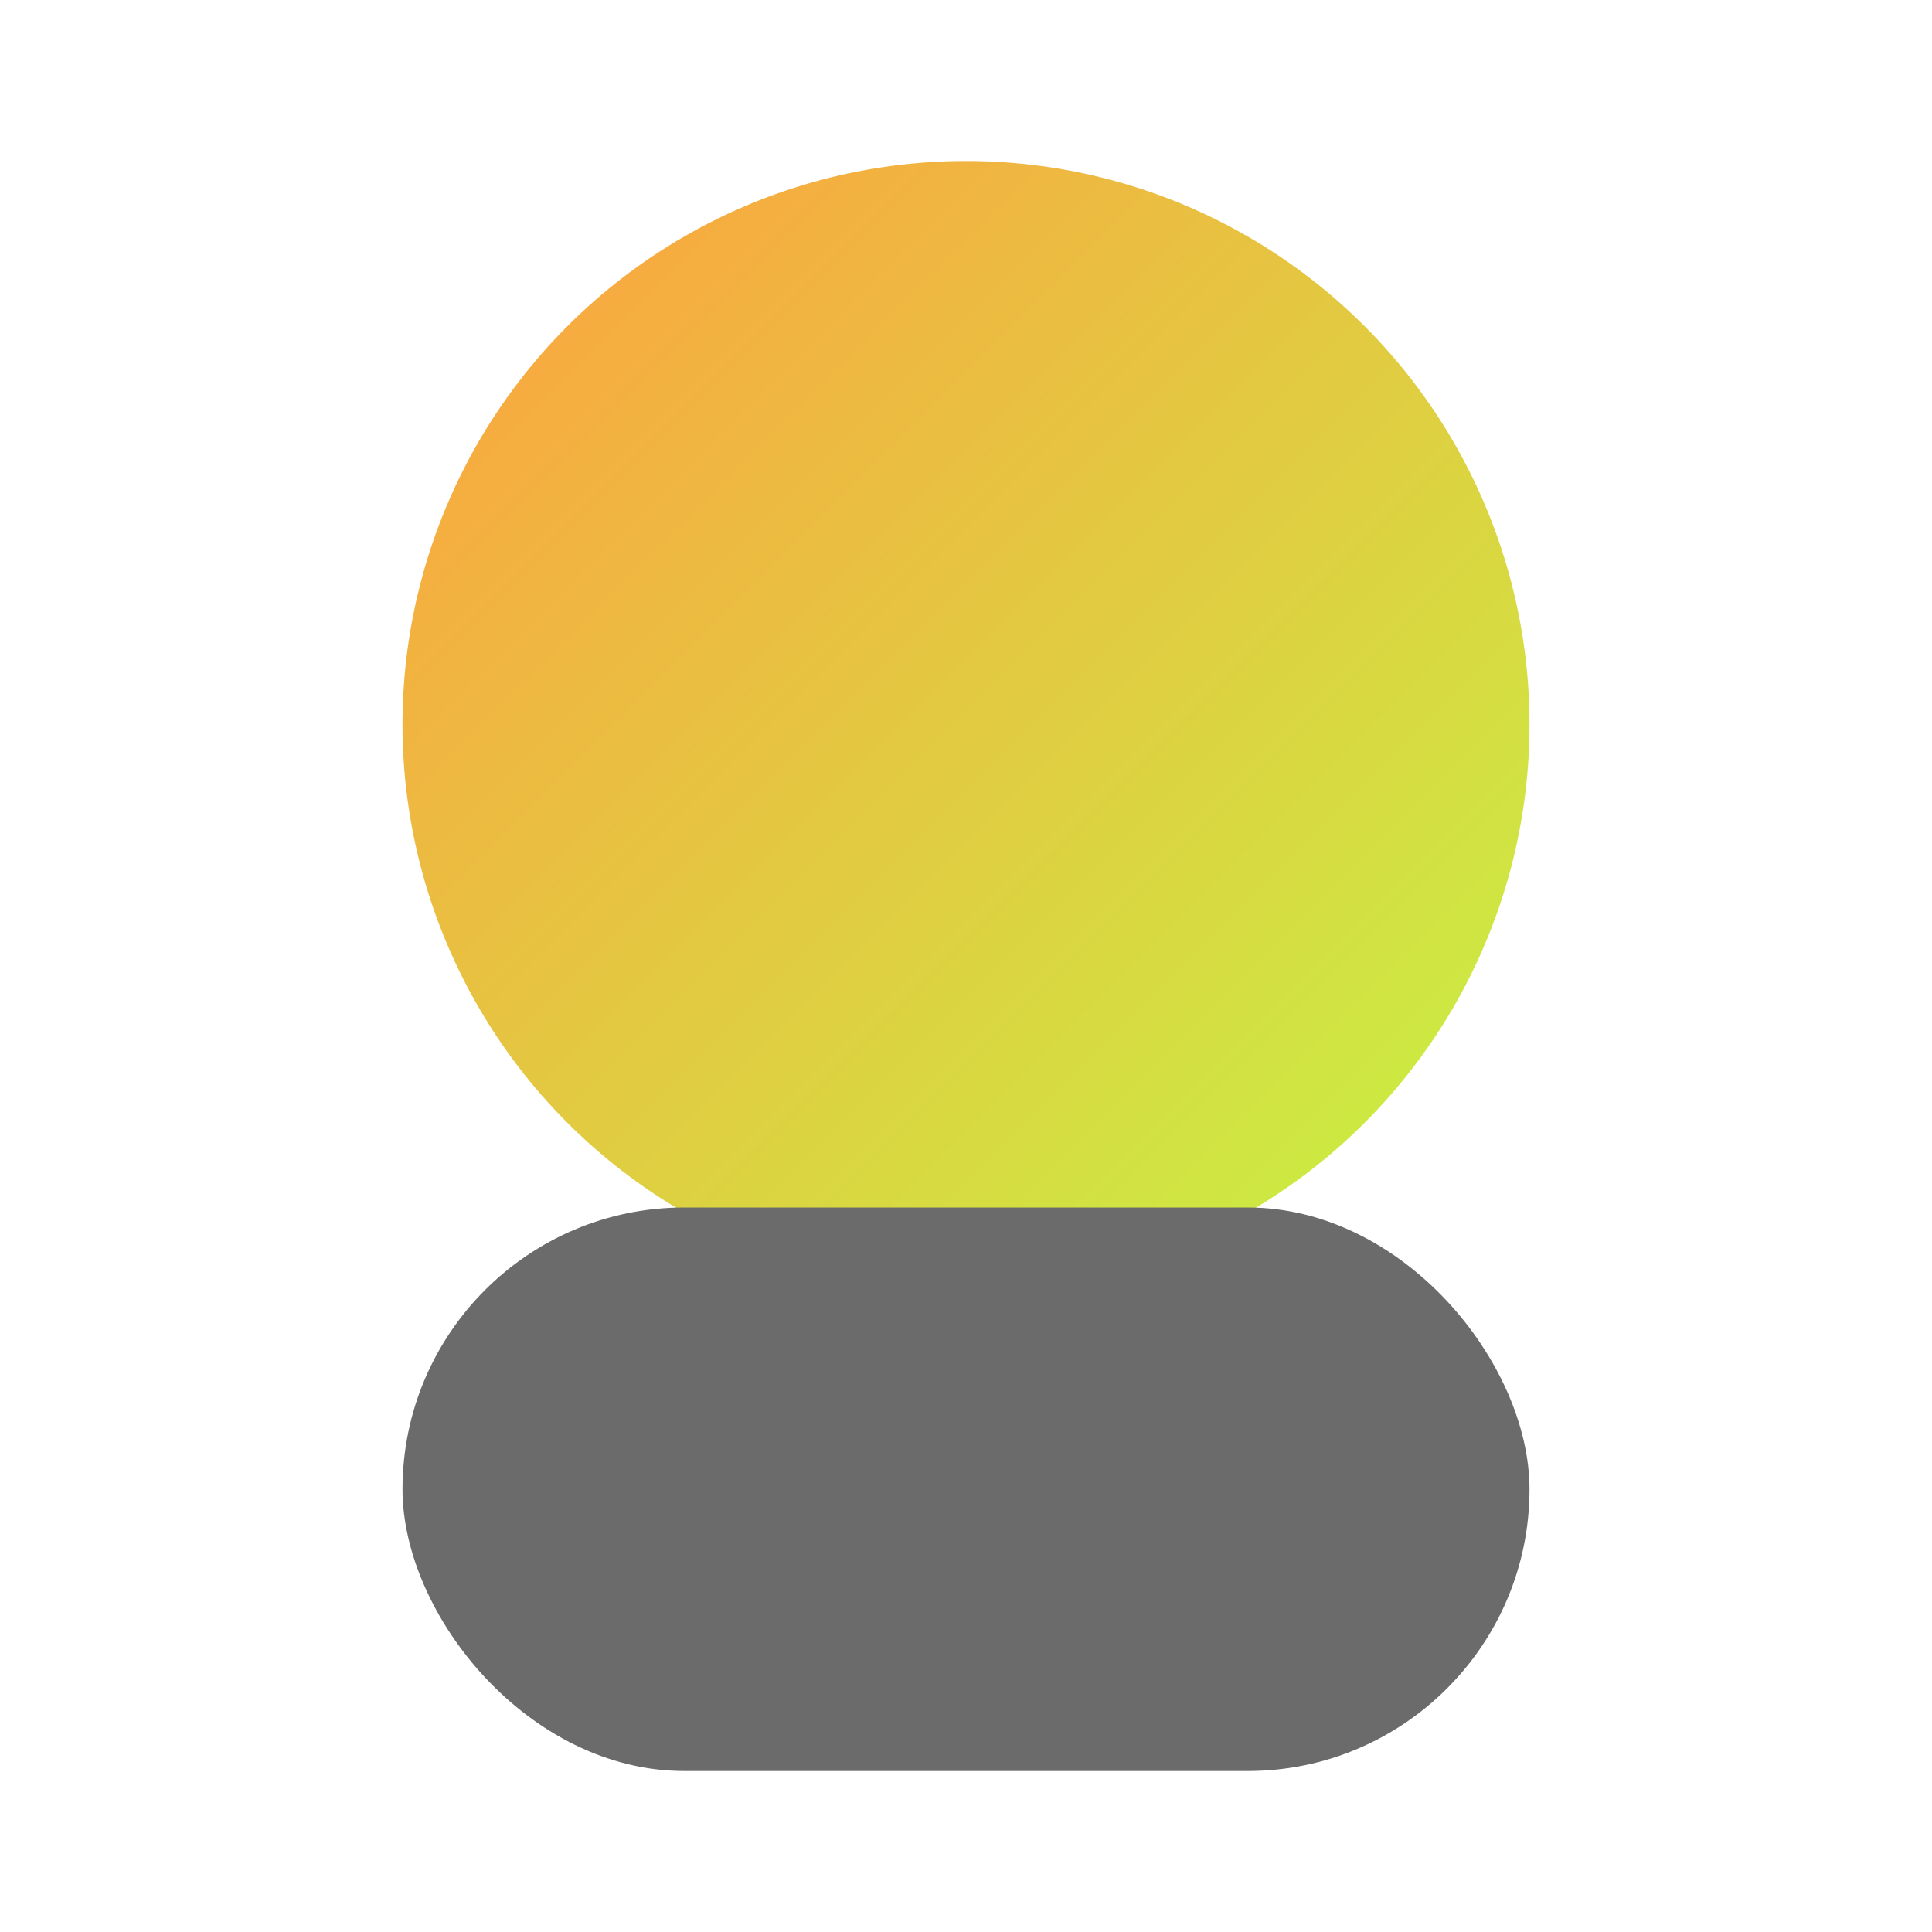 <svg xmlns="http://www.w3.org/2000/svg" viewBox="0 0 240 240">
  <defs>
    <linearGradient id="grad" x1="0%" y1="0%" x2="100%" y2="100%">
      <stop offset="0%" stop-color="#FF9F40" />
      <stop offset="100%" stop-color="#C5F542" />
    </linearGradient>
  </defs>
  <circle cx="120" cy="90" r="70" fill="url(#grad)" />
  <rect x="50" y="150" width="140" height="70" rx="35" fill="#6B6B6B" />
</svg>
